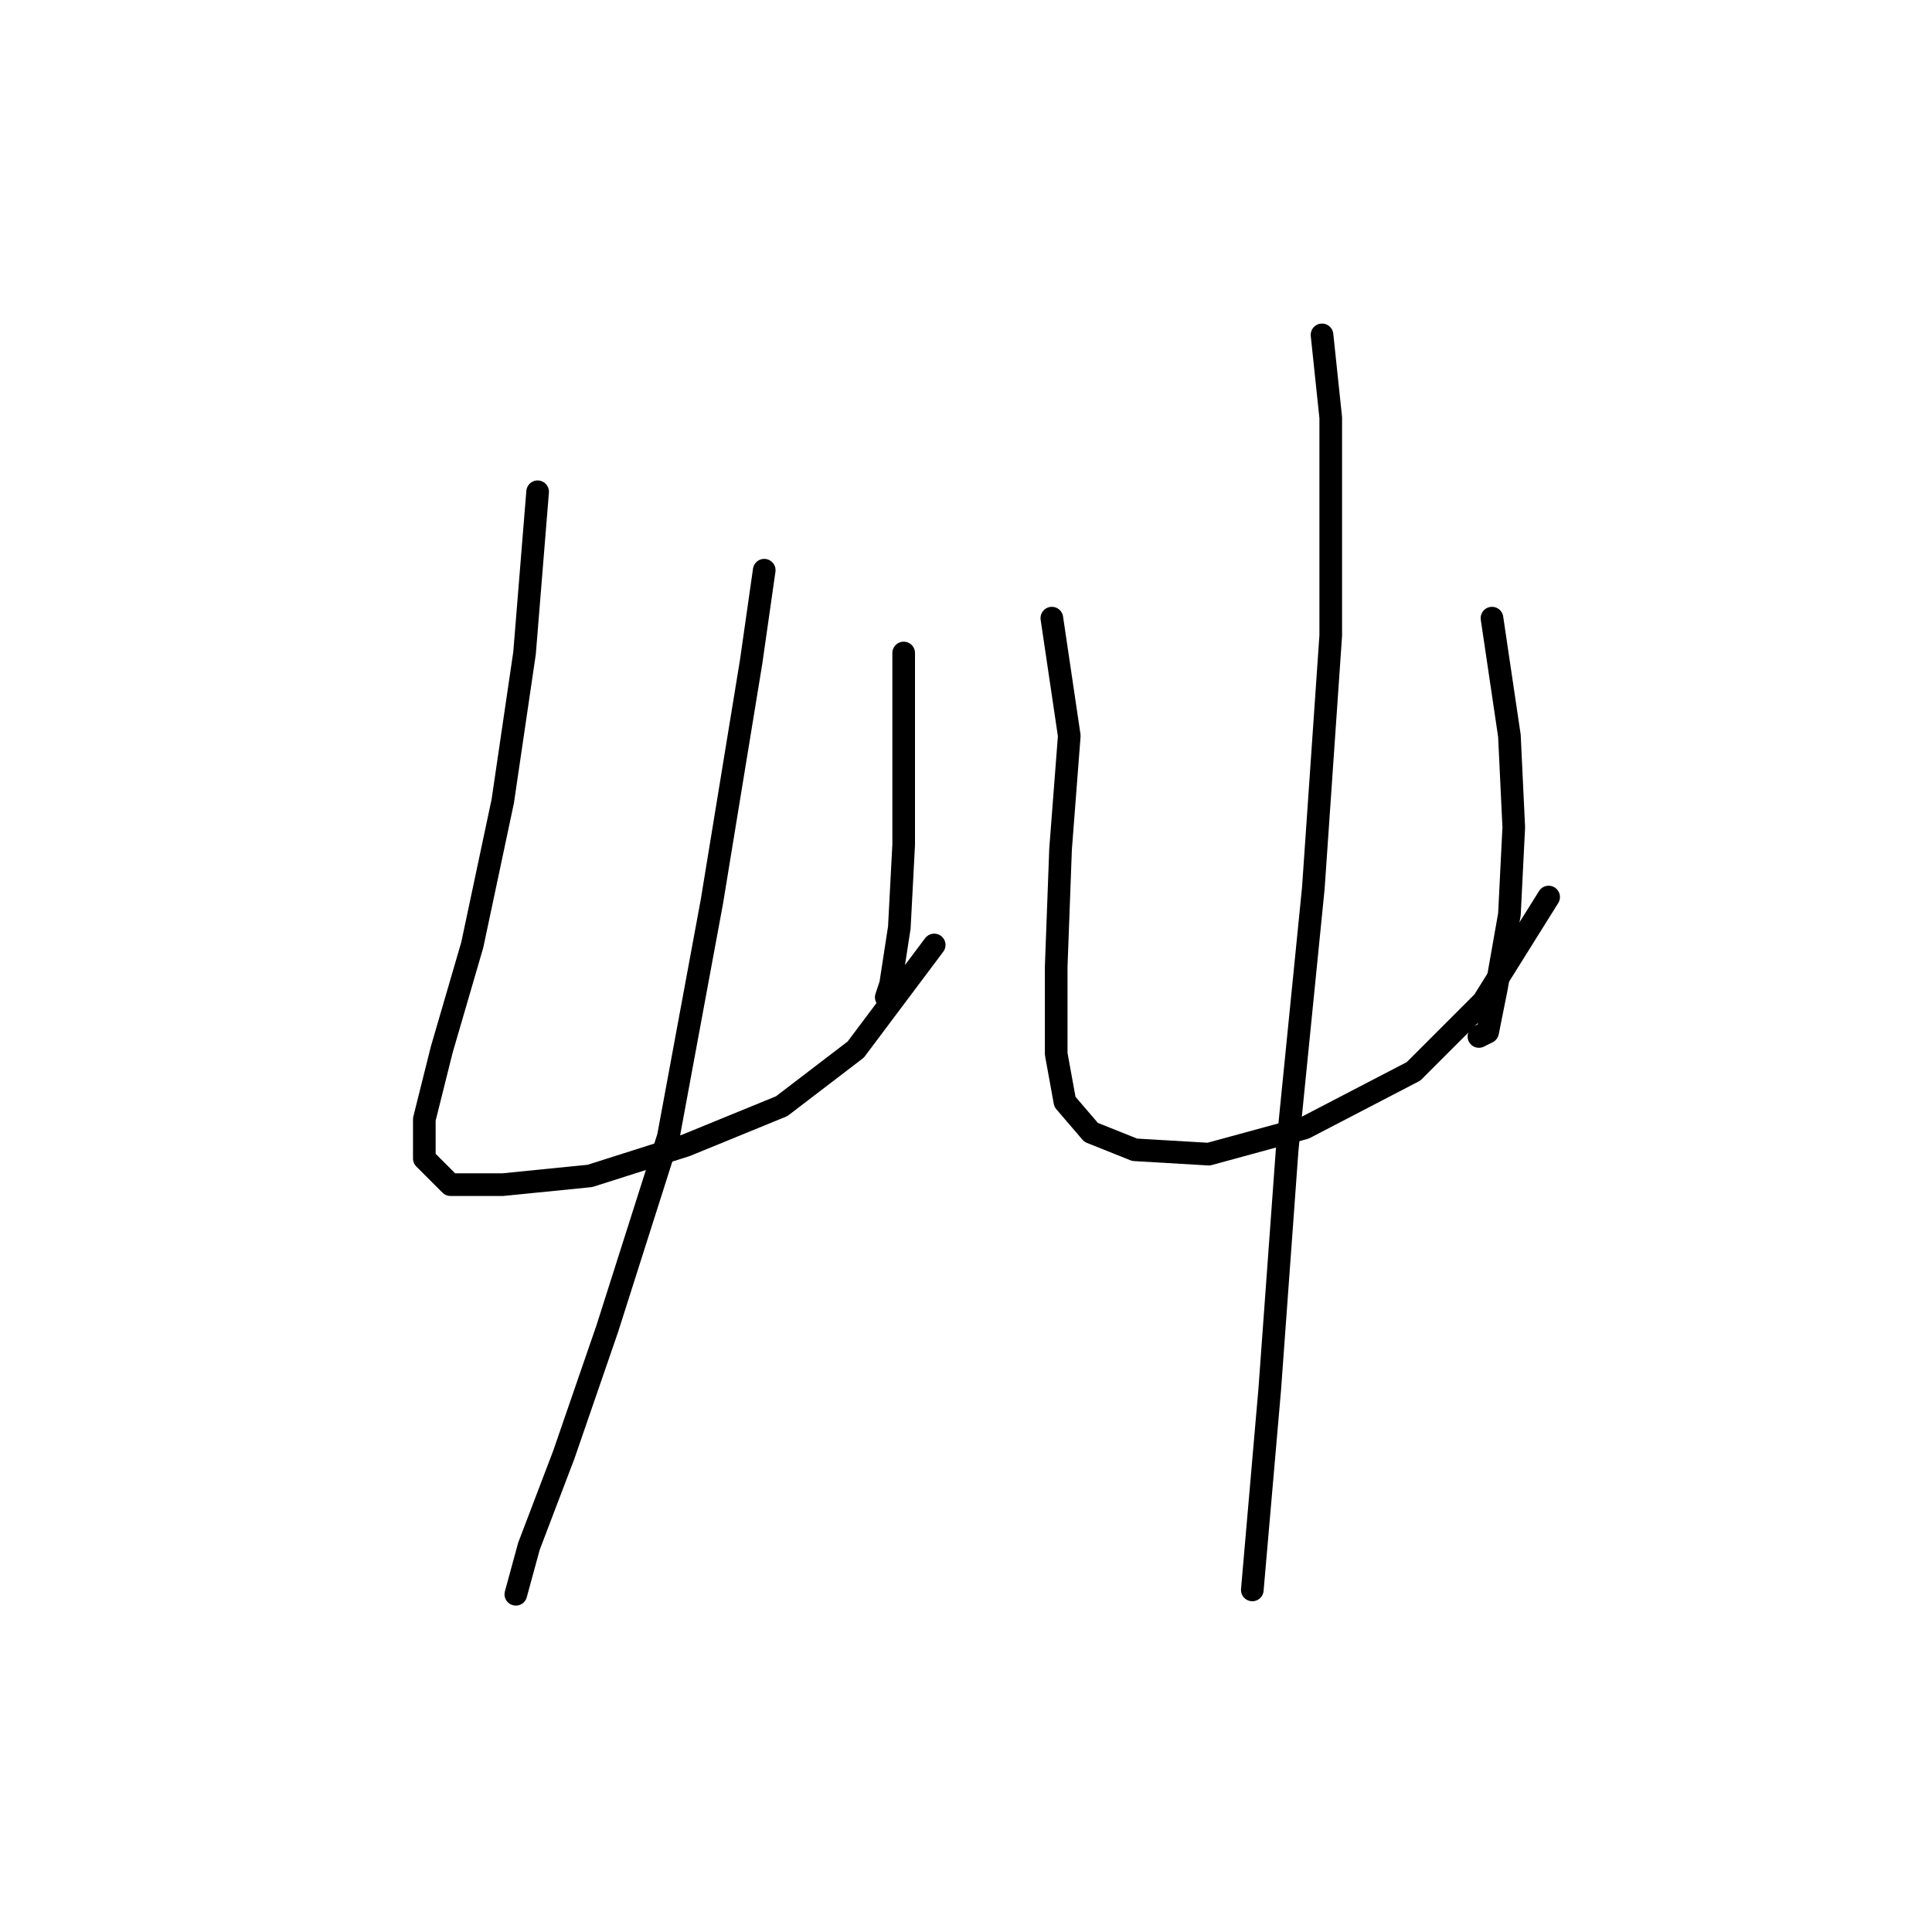 <?xml version="1.0" standalone="no"?>
    <svg width="256" height="256" xmlns="http://www.w3.org/2000/svg" version="1.1">
    <polyline stroke="black" stroke-width="3" stroke-linecap="round" fill="transparent" stroke-linejoin="round" points="71.238 65.161 69.506 86.525 66.619 106.158 62.577 125.213 58.535 139.072 56.225 148.31 56.225 153.507 59.689 156.972 66.619 156.972 78.167 155.817 90.871 151.775 103.574 146.578 113.39 139.072 123.784 125.213 123.784 125.213 " />
        <polyline stroke="black" stroke-width="3" stroke-linecap="round" fill="transparent" stroke-linejoin="round" points="119.742 86.525 119.742 100.384 119.742 111.932 119.165 122.904 118.01 130.41 117.432 132.142 117.432 132.142 " />
        <polyline stroke="black" stroke-width="3" stroke-linecap="round" fill="transparent" stroke-linejoin="round" points="101.264 75.554 99.532 87.68 94.335 119.439 88.561 150.62 80.477 176.027 74.703 192.773 70.083 204.899 68.351 211.25 68.351 211.25 " />
        <polyline stroke="black" stroke-width="3" stroke-linecap="round" fill="transparent" stroke-linejoin="round" points="139.375 81.906 141.684 97.497 140.53 112.51 139.952 128.1 139.952 139.649 141.107 146.001 144.572 150.043 150.346 152.352 160.162 152.93 172.866 149.465 187.301 141.959 196.54 132.72 205.202 118.862 205.202 118.862 " />
        <polyline stroke="black" stroke-width="3" stroke-linecap="round" fill="transparent" stroke-linejoin="round" points="197.695 81.906 200.005 97.497 200.582 109.623 200.005 121.171 198.273 130.988 197.118 136.762 195.963 137.339 195.963 137.339 " />
        <polyline stroke="black" stroke-width="3" stroke-linecap="round" fill="transparent" stroke-linejoin="round" points="175.175 44.373 176.33 55.344 176.33 84.216 174.021 117.707 170.556 152.352 168.246 184.111 165.937 210.673 165.937 210.673 " />
        </svg>